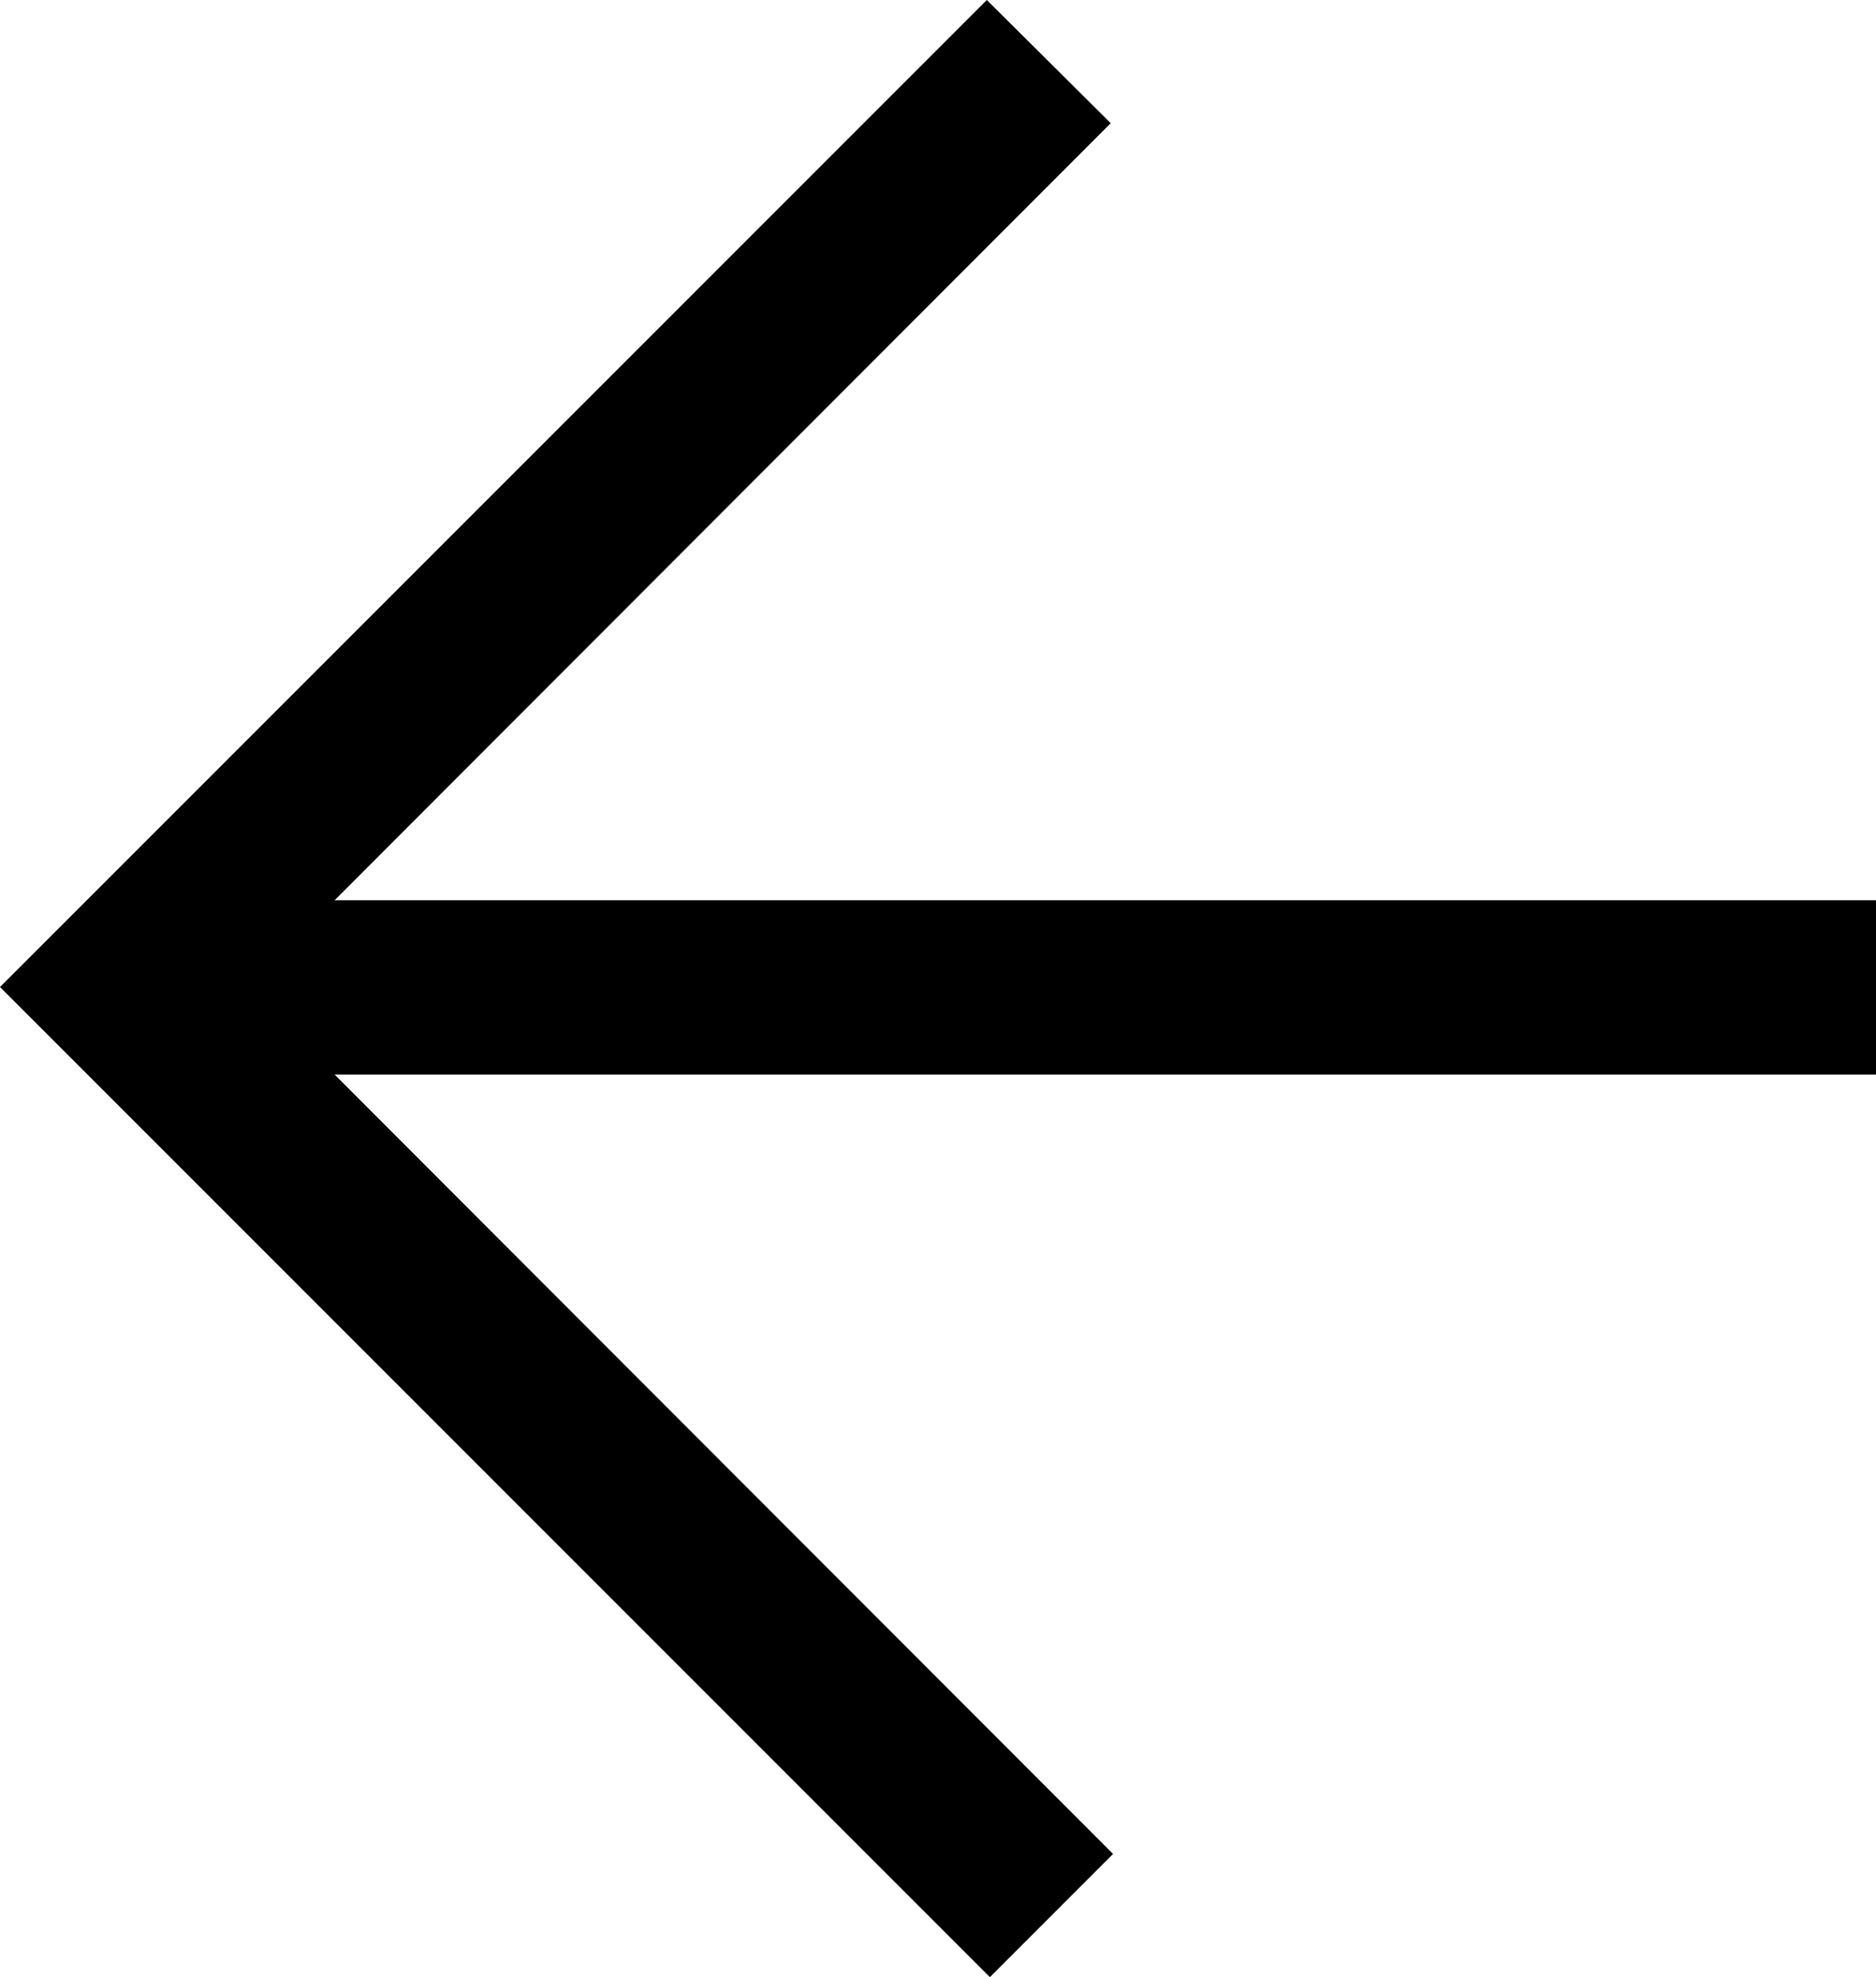 <svg id="Layer_1" data-name="Layer 1" xmlns="http://www.w3.org/2000/svg" viewBox="0 0 24.22 25.52"><title>Icon-</title><polygon points="14.34 1.59 4.32 11.62 24.22 11.62 24.22 13.87 4.32 13.87 14.37 23.93 12.78 25.52 0 12.74 12.74 0 14.34 1.59"/></svg>